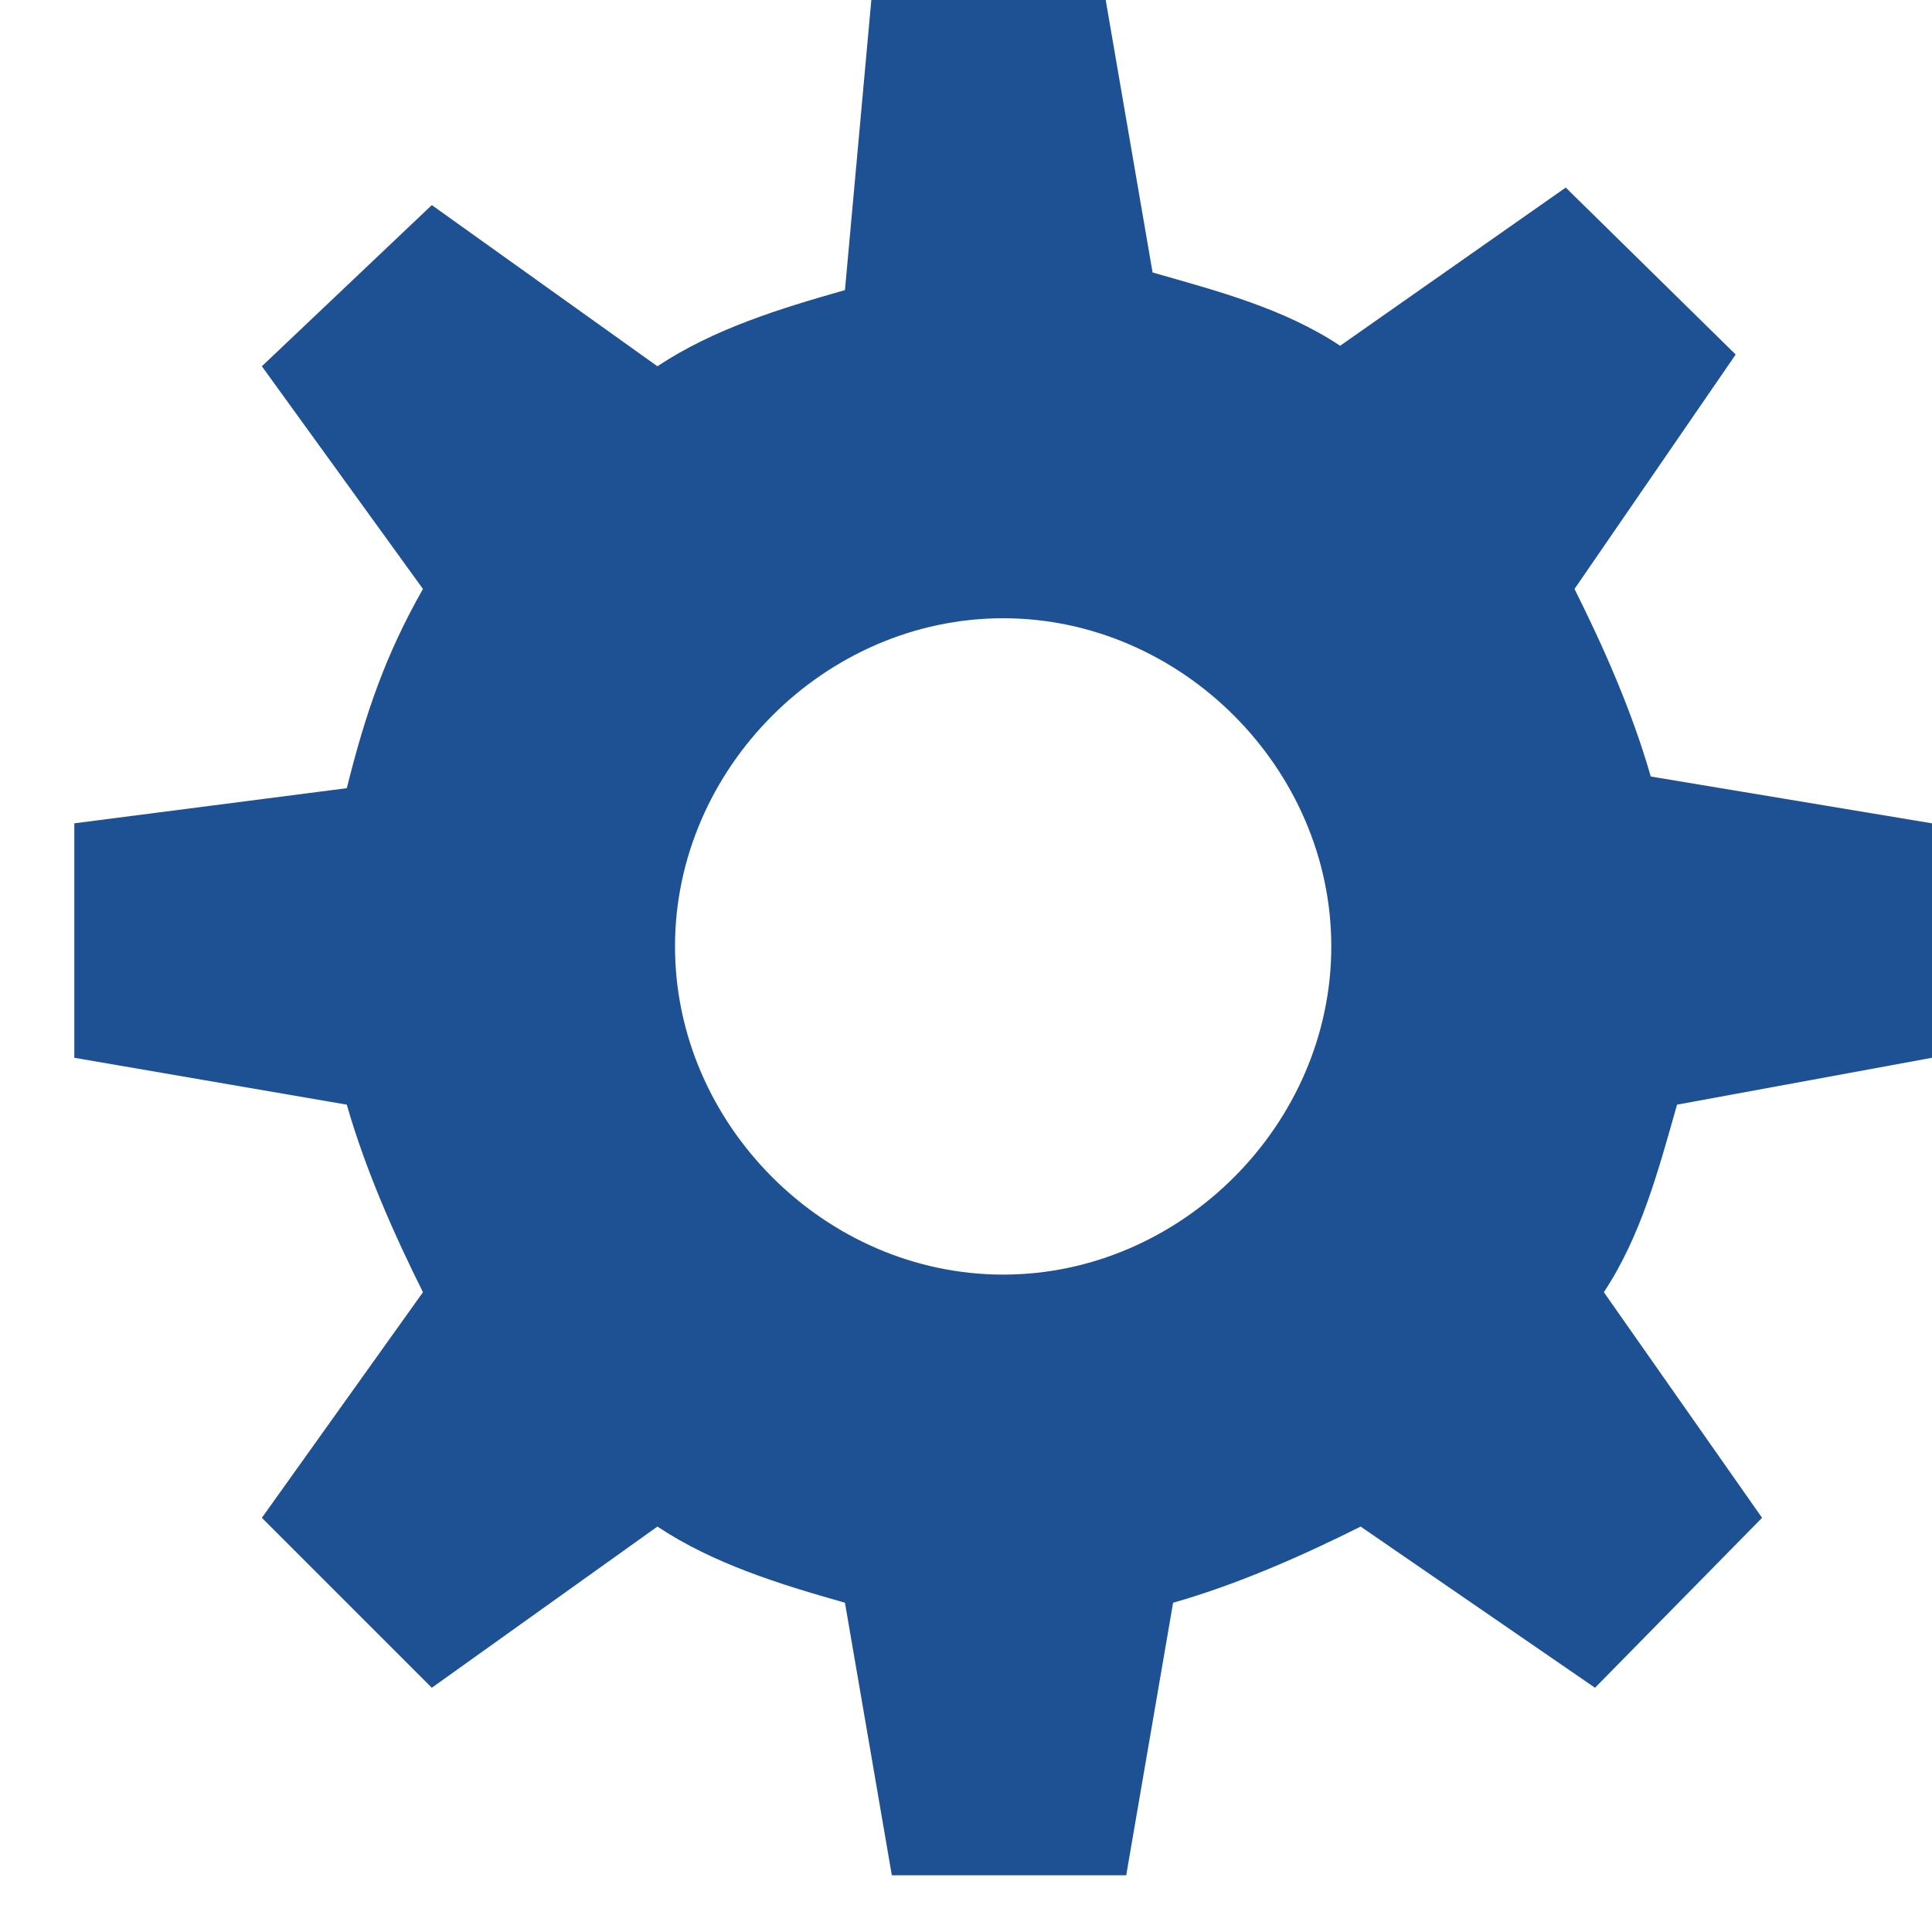 <svg width="26" height="26" viewBox="0 0 26 26" fill="none" xmlns="http://www.w3.org/2000/svg">
<path d="M11.726 0L11.371 3.904C10.488 4.155 9.606 4.426 8.847 4.929L5.811 2.76L3.524 4.929L5.692 7.926C5.19 8.808 4.919 9.597 4.667 10.607L1 11.08V14.235L4.667 14.866C4.919 15.748 5.313 16.631 5.692 17.39L3.524 20.426L5.811 22.713L8.847 20.544C9.606 21.047 10.488 21.318 11.371 21.569L12.002 25.237H15.156L15.787 21.569C16.669 21.318 17.552 20.924 18.311 20.544L21.465 22.713L23.713 20.426L21.584 17.39C22.086 16.631 22.318 15.748 22.569 14.866L26 14.235V11.08L22.215 10.45C21.963 9.567 21.569 8.685 21.189 7.926L23.358 4.771L21.071 2.524L18.035 4.653C17.276 4.15 16.393 3.919 15.511 3.667L14.88 0H11.726ZM13.5 8.32C15.896 8.32 17.916 10.341 17.916 12.737C17.916 15.132 15.896 17.153 13.5 17.153C11.104 17.153 9.084 15.132 9.084 12.737C9.084 10.341 11.104 8.32 13.5 8.32Z" fill="#1E5193"/>
</svg>
